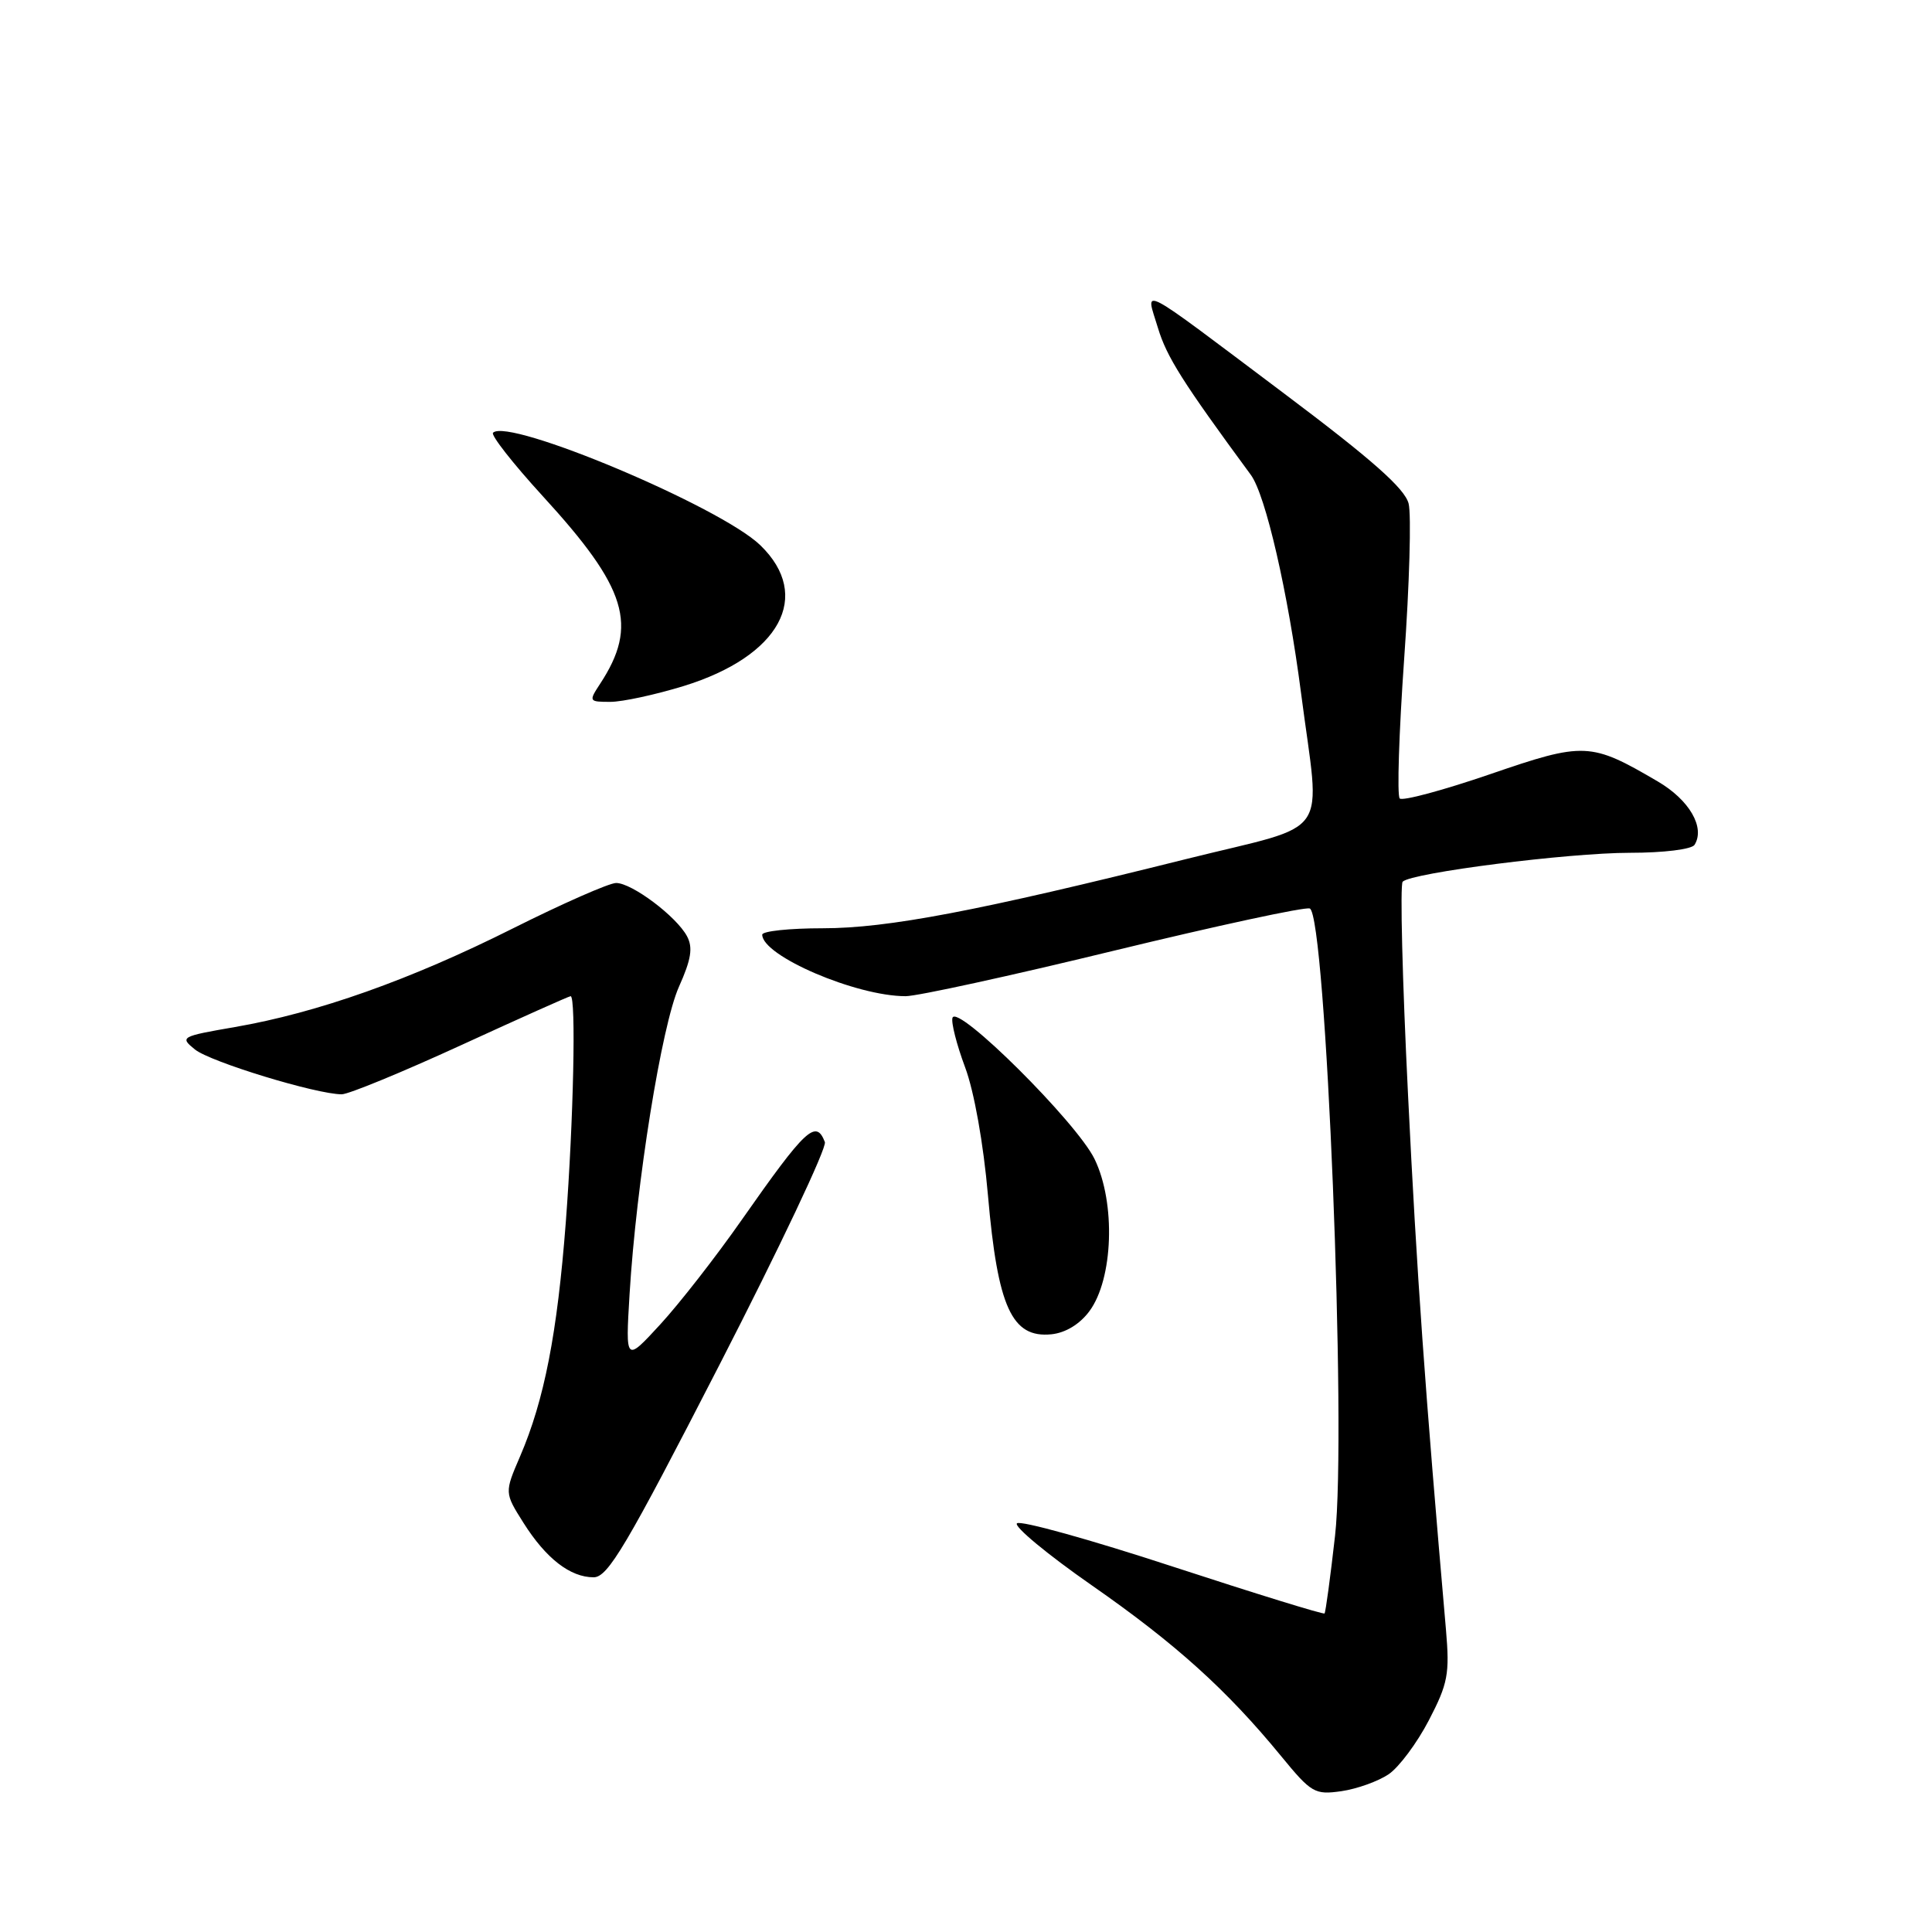 <?xml version="1.0" encoding="UTF-8" standalone="no"?>
<!DOCTYPE svg PUBLIC "-//W3C//DTD SVG 1.1//EN" "http://www.w3.org/Graphics/SVG/1.1/DTD/svg11.dtd" >
<svg xmlns="http://www.w3.org/2000/svg" xmlns:xlink="http://www.w3.org/1999/xlink" version="1.1" viewBox="0 0 256 256">
 <g >
 <path fill="currentColor"
d=" M 184.00 235.10 C 185.38 234.16 187.77 230.95 189.33 227.95 C 191.86 223.08 192.10 221.81 191.60 215.97 C 188.82 184.08 187.73 168.78 186.57 145.04 C 185.82 129.89 185.50 117.20 185.86 116.83 C 187.00 115.65 207.82 113.00 215.97 113.00 C 220.45 113.00 224.17 112.54 224.54 111.94 C 225.96 109.64 223.85 106.00 219.67 103.55 C 210.76 98.33 209.94 98.29 197.43 102.59 C 191.22 104.72 185.83 106.17 185.47 105.80 C 185.10 105.43 185.37 97.10 186.06 87.28 C 186.76 77.46 187.02 68.21 186.65 66.73 C 186.15 64.74 181.81 60.90 170.23 52.20 C 150.28 37.21 151.79 38.00 153.43 43.44 C 154.59 47.29 156.68 50.60 165.74 62.92 C 167.70 65.58 170.66 78.46 172.40 91.87 C 174.95 111.54 176.75 108.95 157.25 113.81 C 129.58 120.72 117.62 123.00 109.02 123.00 C 104.61 123.00 101.00 123.38 101.00 123.85 C 101.00 126.66 113.43 132.00 120.00 132.00 C 121.55 132.00 133.97 129.29 147.61 125.97 C 161.25 122.66 172.92 120.14 173.55 120.38 C 175.70 121.21 178.46 189.75 176.90 203.50 C 176.28 209.00 175.65 213.63 175.51 213.79 C 175.37 213.95 166.31 211.15 155.39 207.58 C 144.47 204.00 135.18 201.42 134.75 201.85 C 134.33 202.27 138.79 205.97 144.66 210.06 C 155.79 217.81 162.56 223.92 169.75 232.69 C 173.77 237.59 174.21 237.84 177.75 237.34 C 179.81 237.04 182.62 236.03 184.00 235.10 Z  M 95.34 180.83 C 103.30 165.33 109.58 152.06 109.30 151.33 C 108.12 148.26 106.76 149.54 98.29 161.63 C 94.88 166.51 90.01 172.75 87.48 175.50 C 82.88 180.50 82.88 180.50 83.42 171.50 C 84.31 156.77 87.67 135.89 89.96 130.76 C 91.59 127.12 91.84 125.57 91.03 124.05 C 89.62 121.42 83.73 117.00 81.64 117.00 C 80.72 117.00 74.55 119.72 67.92 123.04 C 54.38 129.83 42.06 134.20 31.12 136.09 C 23.95 137.33 23.80 137.42 25.83 139.06 C 27.86 140.71 41.93 145.00 45.28 145.00 C 46.19 145.00 53.30 142.07 61.08 138.50 C 68.86 134.93 75.40 132.00 75.61 132.00 C 76.35 132.00 75.99 148.52 74.97 161.97 C 73.84 176.70 72.12 185.52 68.92 192.96 C 66.84 197.79 66.84 197.79 69.38 201.81 C 72.35 206.51 75.56 209.00 78.66 209.00 C 80.55 209.00 82.98 204.90 95.34 180.83 Z  M 144.35 173.74 C 147.51 169.49 147.86 159.40 145.04 153.59 C 142.70 148.74 126.84 132.98 126.21 134.86 C 126.01 135.47 126.76 138.41 127.87 141.39 C 129.08 144.60 130.31 151.53 130.91 158.39 C 132.20 173.22 134.07 177.33 139.32 176.80 C 141.18 176.61 143.07 175.47 144.35 173.74 Z  M 90.60 90.90 C 103.35 86.96 107.70 78.97 100.75 72.25 C 95.49 67.15 67.35 55.31 65.33 57.34 C 65.01 57.65 67.97 61.42 71.89 65.71 C 83.11 77.95 84.61 82.85 79.51 90.62 C 77.99 92.94 78.03 93.00 80.87 93.00 C 82.48 93.00 86.85 92.05 90.60 90.90 Z "/>
</g>
</svg>